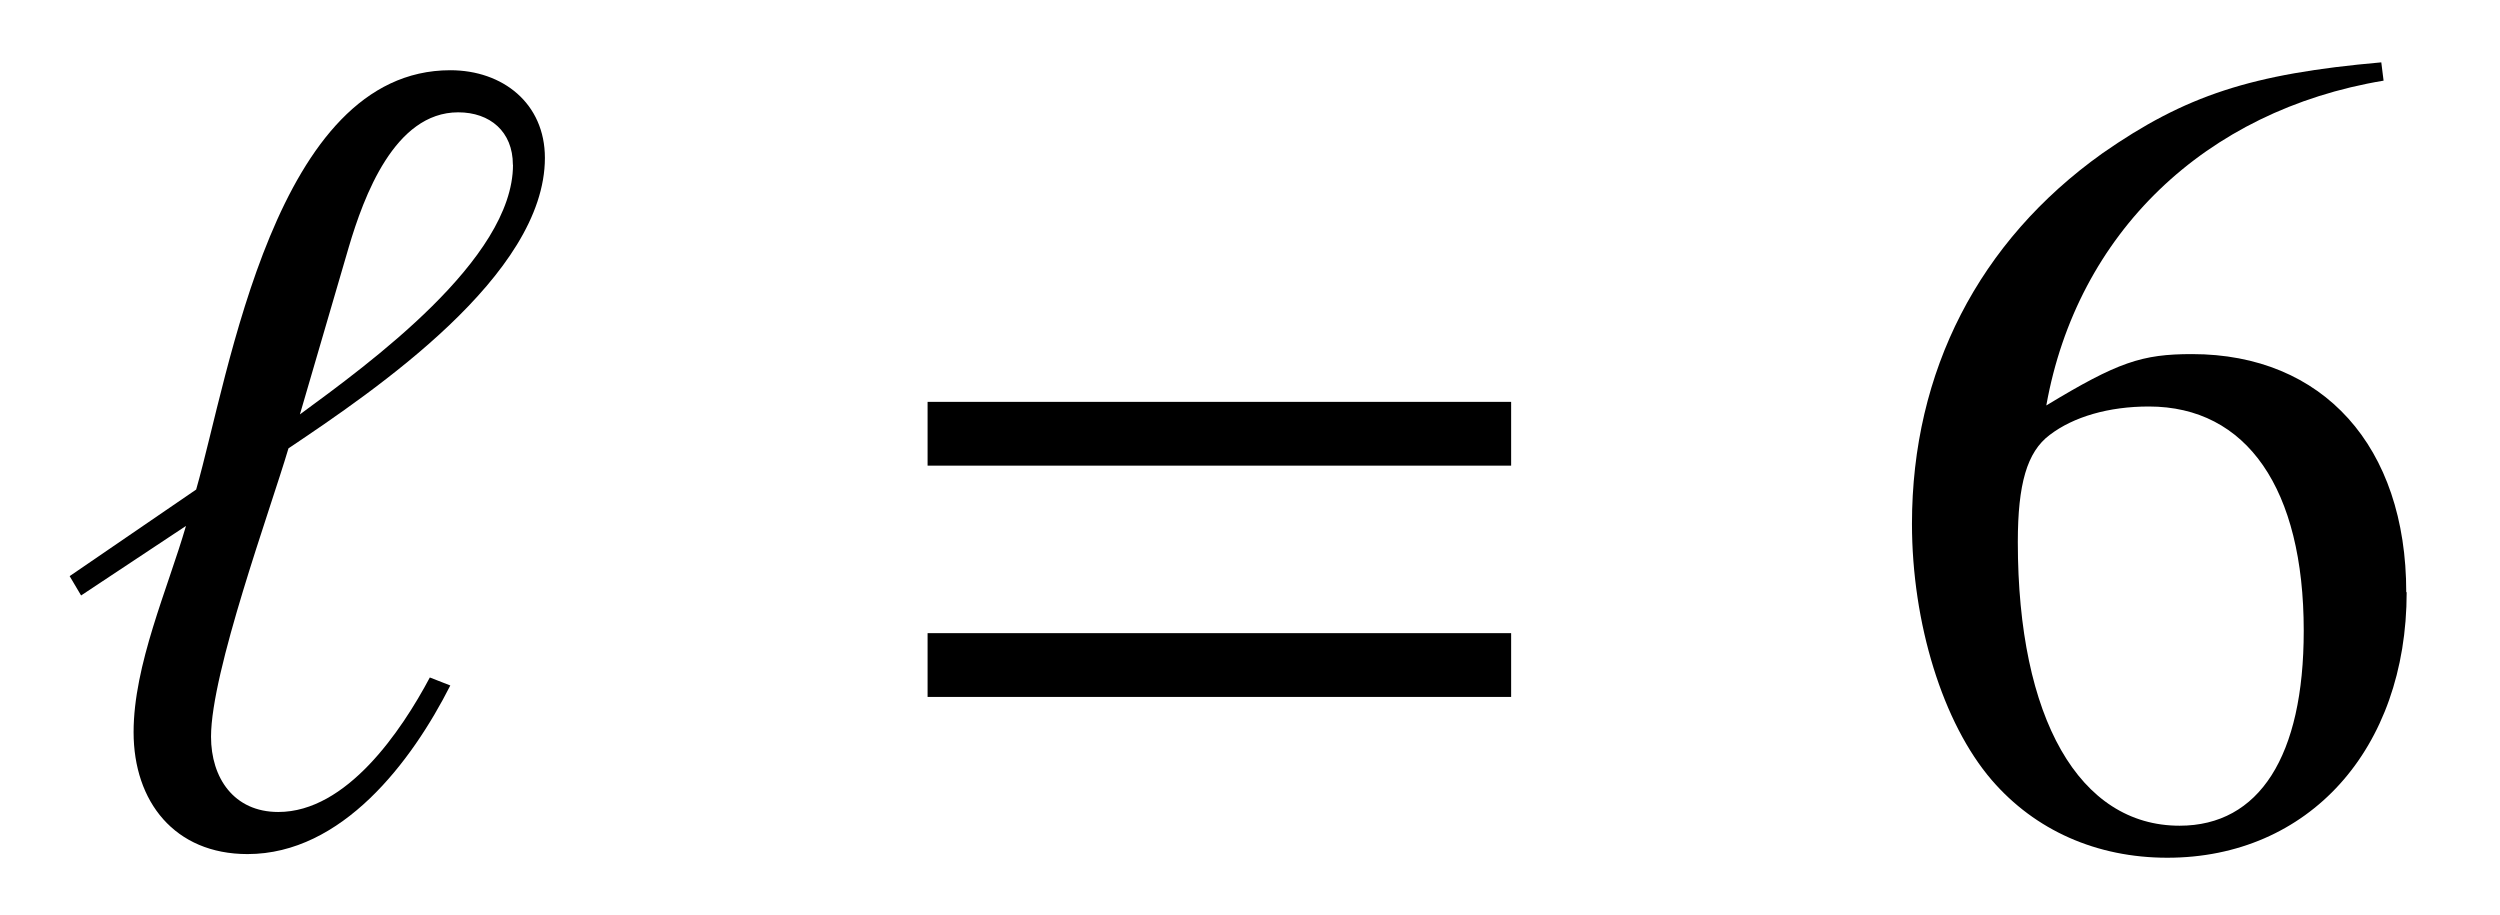 <?xml version='1.0' encoding='UTF-8'?>
<!-- This file was generated by dvisvgm 3.2.2 -->
<svg version='1.1' xmlns='http://www.w3.org/2000/svg' xmlns:xlink='http://www.w3.org/1999/xlink' width='21.857pt' height='7.999pt' viewBox='-.5 -7.359 21.857 7.999'>
<defs>
<use id='g14-54' xlink:href='#g11-54' transform='scale(1.818)'/>
<path id='g11-54' d='m2.564-1.2c0-.701-.4-1.145-1.03-1.145c-.241 0-.356 .038-.701 .247c.148-.827 .762-1.419 1.622-1.562l-.011-.088c-.625 .055-.942 .159-1.342 .438c-.592 .422-.915 1.047-.915 1.781c0 .477 .148 .959 .384 1.233c.208 .241 .504 .373 .844 .373c.679 0 1.151-.521 1.151-1.277zm-.493 .186c0 .603-.214 .937-.597 .937c-.482 0-.778-.515-.778-1.364c0-.279 .044-.433 .153-.515c.115-.088 .285-.137 .477-.137c.471 0 .745 .395 .745 1.079z'/>
<use id='g15-61' xlink:href='#g13-61' transform='scale(1.37)'/>
<path id='g13-61' d='m4.015-2.4v-.407h-3.724v.407h3.724zm0 1.476v-.407h-3.724v.407h3.724z'/>
<path id='g10-18' d='m4.304-5.978c0-.478-.369-.767-.827-.767c-1.534 0-1.933 2.66-2.222 3.666l-1.106 .757l.1 .169l.917-.608c-.159 .548-.458 1.215-.458 1.803c0 .608 .359 1.066 .996 1.066c.827 0 1.435-.807 1.773-1.474l-.179-.07c-.249 .468-.727 1.176-1.325 1.176c-.389 0-.588-.299-.588-.658c0-.568 .518-1.983 .677-2.521c.757-.508 2.242-1.514 2.242-2.54zm-.279 .06c0 .827-1.265 1.743-1.863 2.182l.428-1.465c.13-.438 .399-1.176 .956-1.176c.279 0 .478 .169 .478 .458z'/>
</defs>
<g id='page95'>
<use x='-.04' y='0' xlink:href='#g10-18'/>
<use x='7.211' y='0' xlink:href='#g15-61'/>
<use x='15.876' y='0' xlink:href='#g14-54'/>
</g>
</svg>